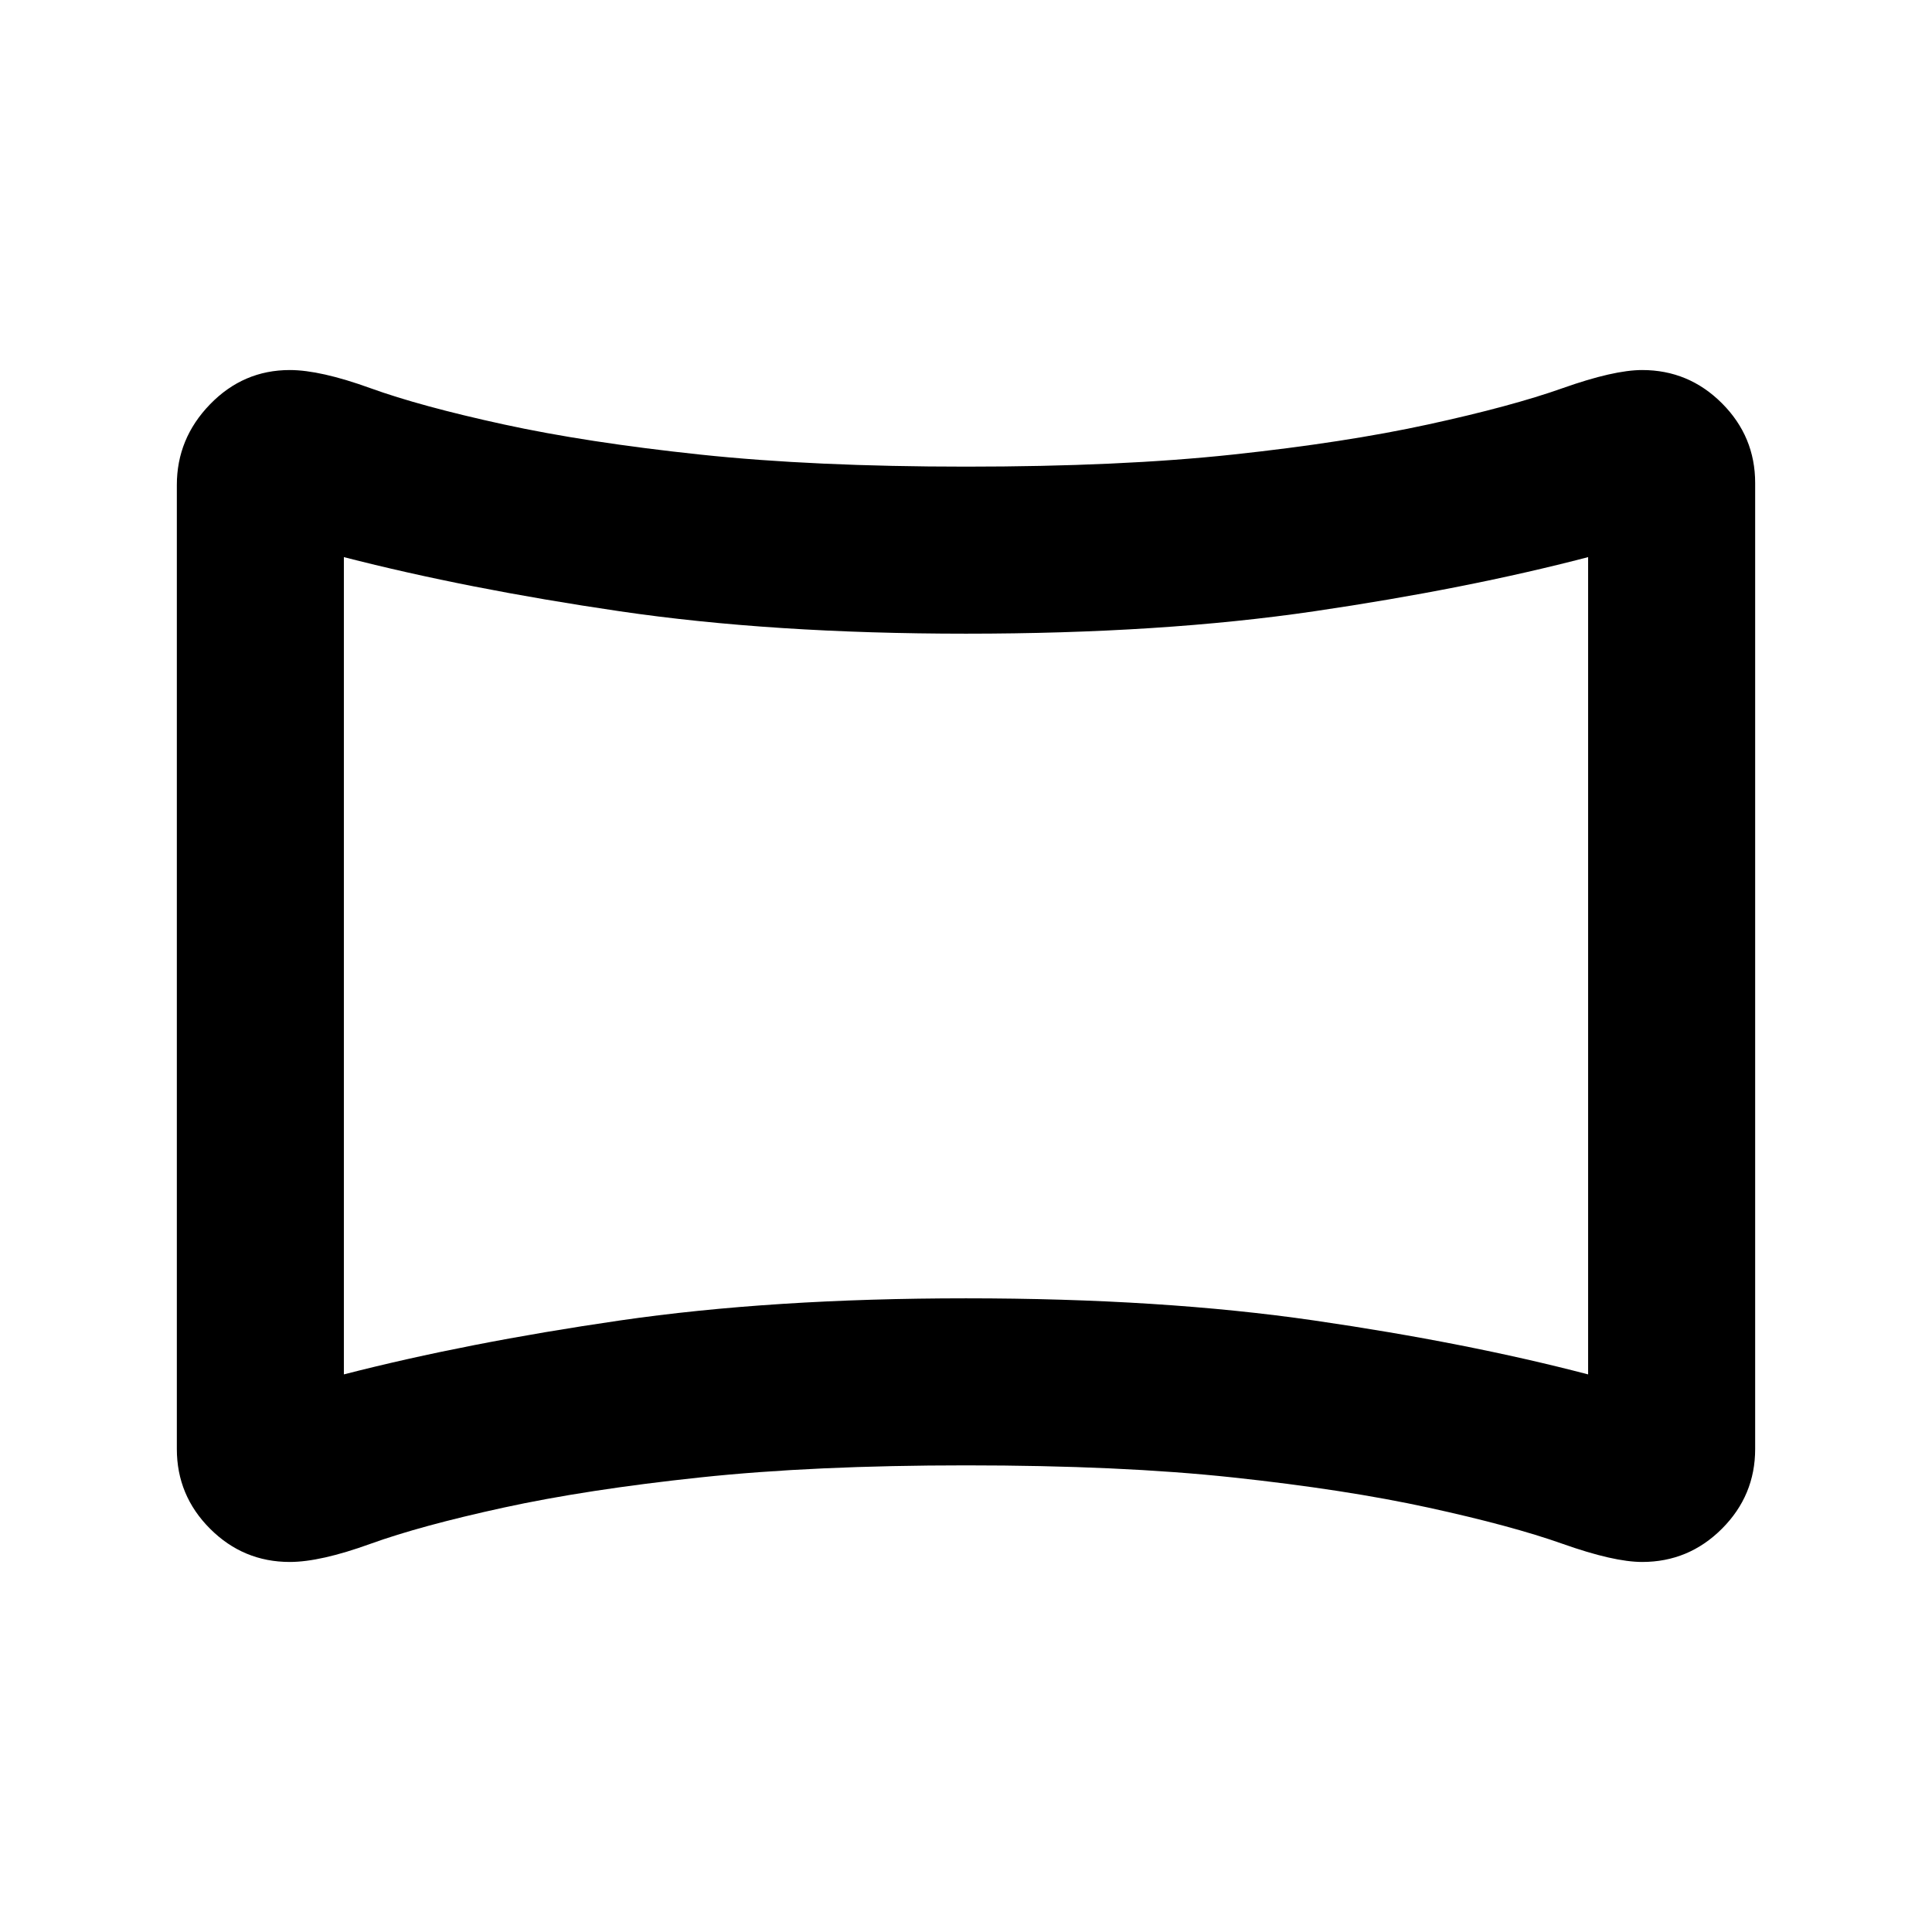 <svg xmlns="http://www.w3.org/2000/svg" height="20" viewBox="0 -960 960 960" width="20"><path d="M144-183.87q-23.11 0-39.62-16.51Q87.87-216.89 87.87-240v-479q0-23.11 16.51-40.12 16.51-17.01 39.62-17.01 15.15 0 40.03 9 24.88 9 66.17 18 41.28 9 97.68 15 56.4 6 132.12 6 76.72 0 132.62-6 55.9-6 97.18-15 41.29-9 66.67-18 25.38-9 39.53-9 23.11 0 39.62 16.51 16.51 16.51 16.51 39.62v480q0 23.11-16.51 39.62-16.51 16.51-39.62 16.51-14.15 0-39.53-9-25.38-9-66.67-18-41.28-9-97.18-15-55.9-6-132.62-6-75.72 0-132.12 6-56.4 6-97.68 15-41.29 9-66.17 18-24.88 9-40.03 9Zm26.87-93.2q61.28-15.76 137.06-26.78 75.79-11.02 172.07-11.02 97.28 0 173.07 11.02 75.78 11.02 136.06 26.78v-406.1q-60.28 15.76-136.06 26.9-75.79 11.14-173.07 11.14-96.28 0-172.07-11.14-75.78-11.14-137.06-26.9v406.1ZM480-480Z"/></svg>